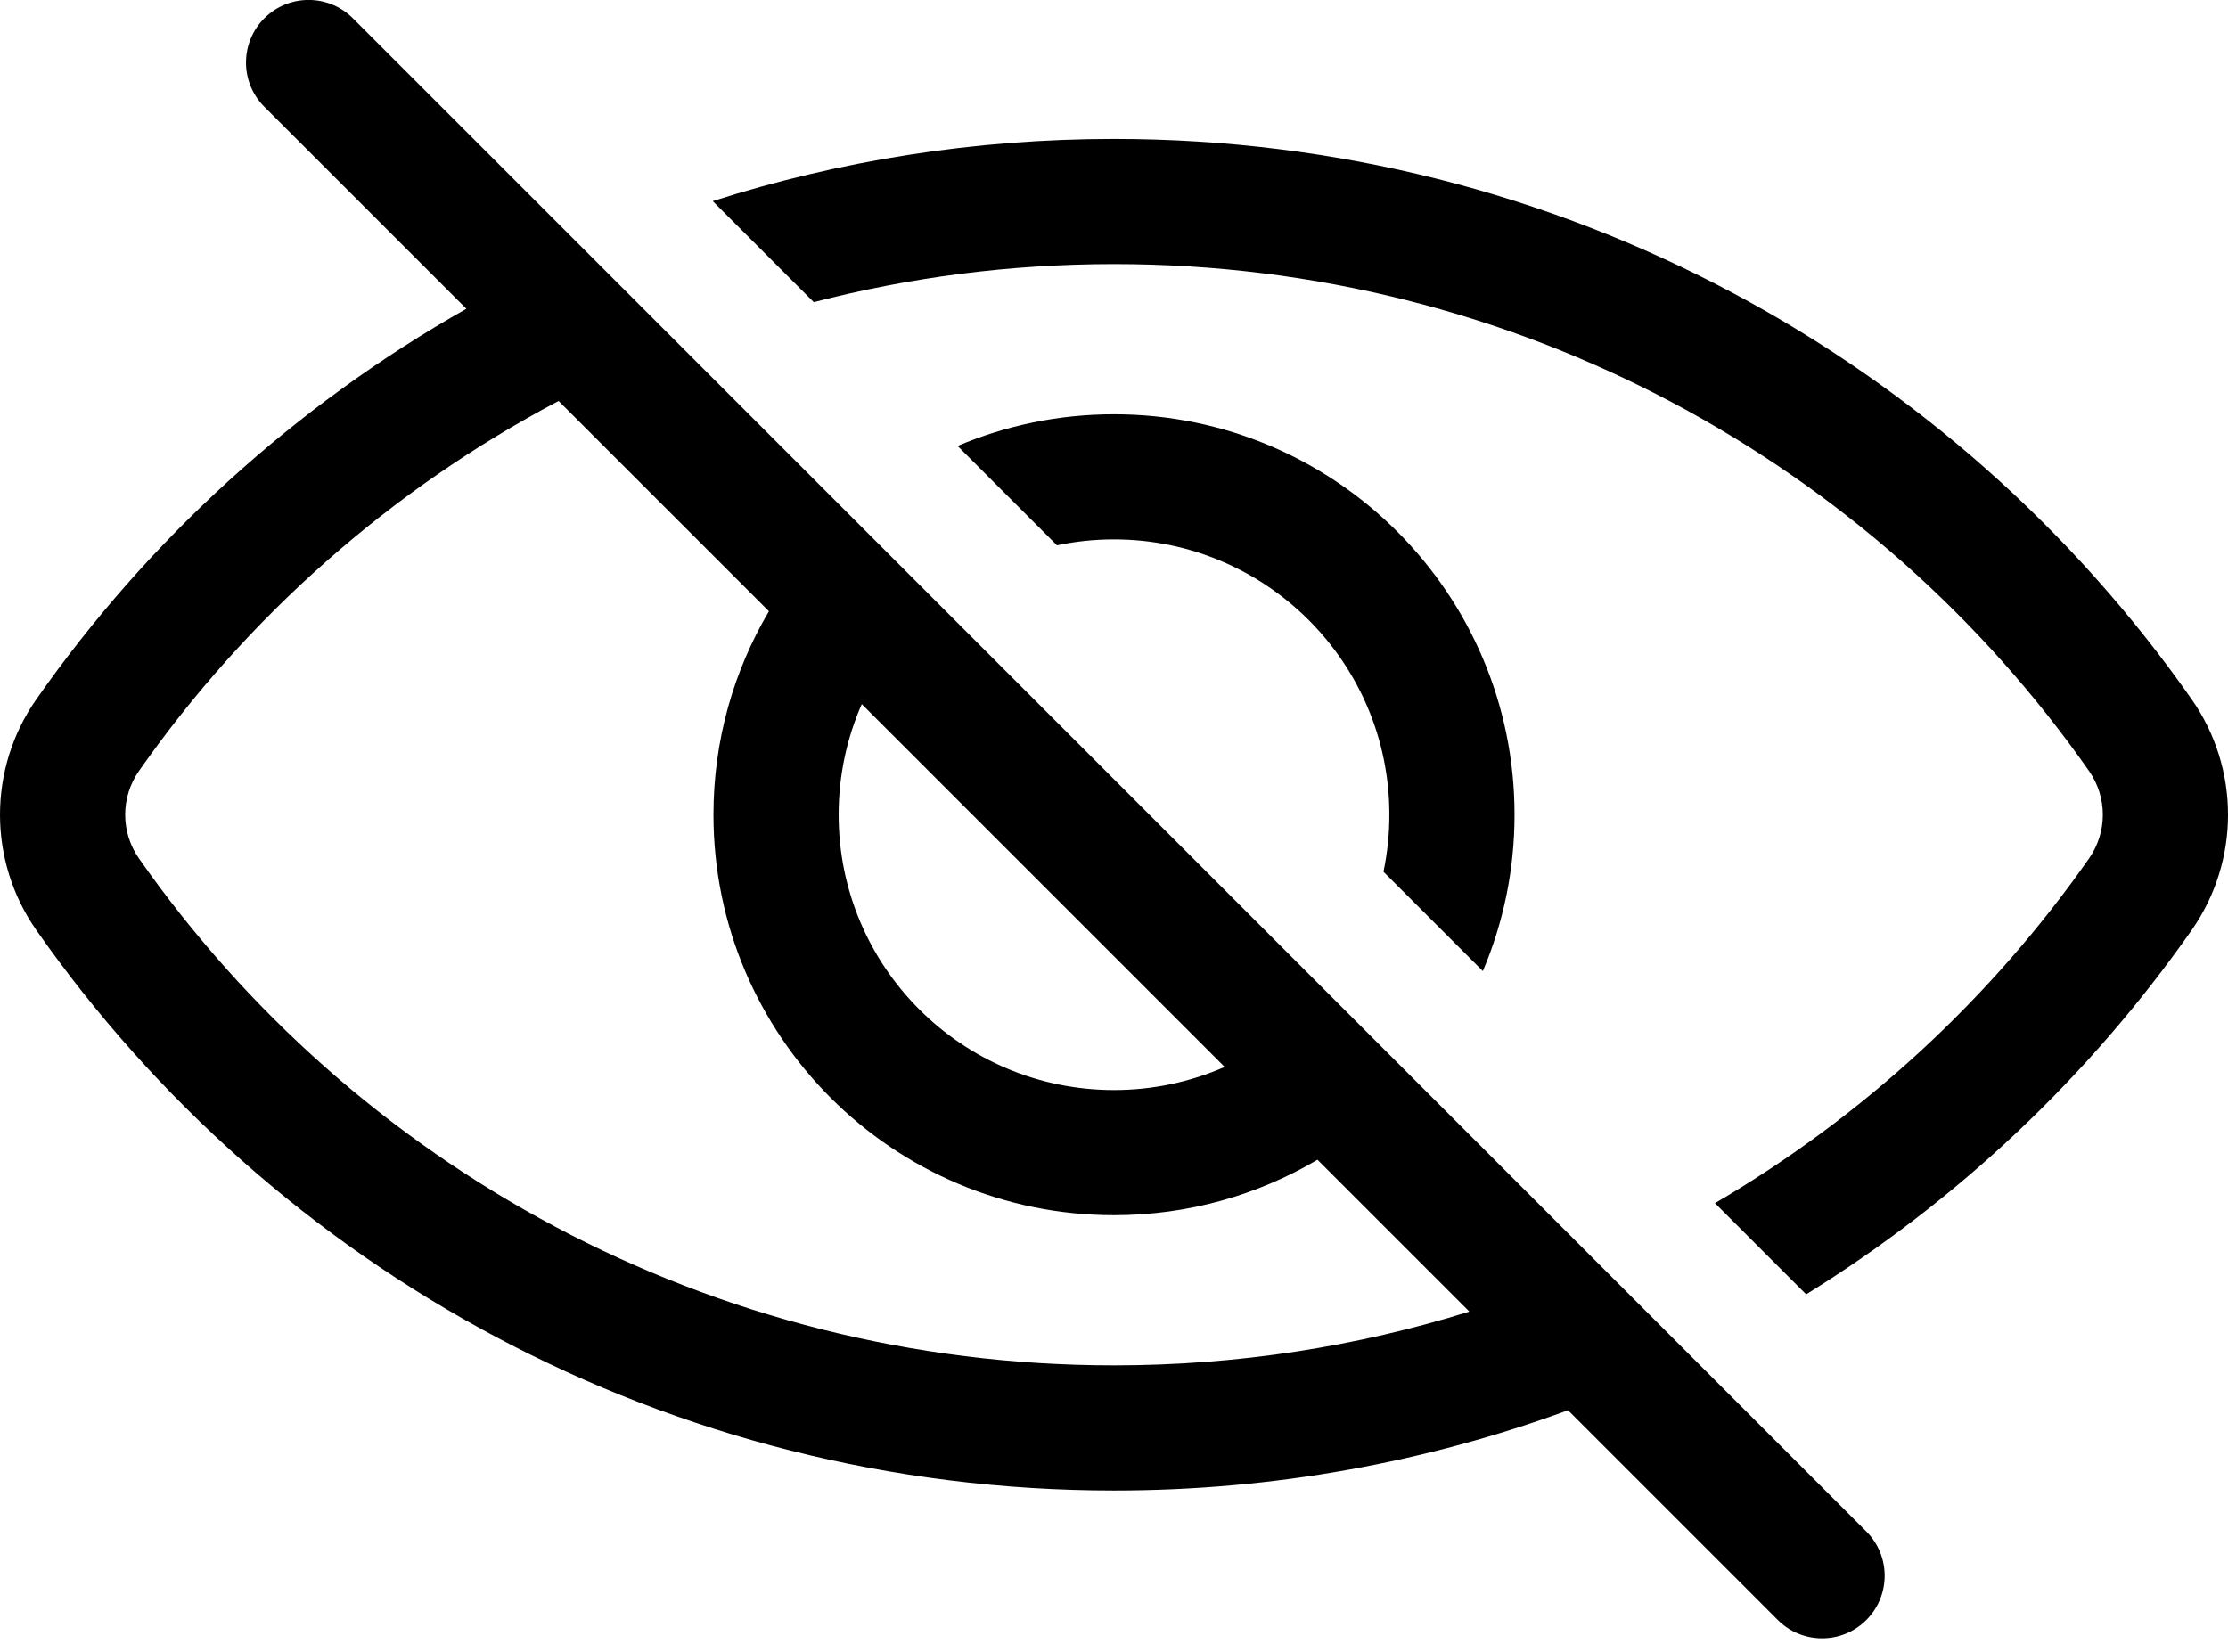 <svg width="89" height="66" viewBox="0 0 89 66" fill="none" xmlns="http://www.w3.org/2000/svg">
<path fill-rule="evenodd" clip-rule="evenodd" d="M1.456 37.168C-0.485 34.394 -0.485 30.707 1.456 27.933C5.928 21.546 11.8 16.2 18.629 12.336L10.559 4.266C9.583 3.29 9.583 1.707 10.559 0.73C11.536 -0.246 13.119 -0.246 14.095 0.73L74.553 61.188C75.529 62.164 75.529 63.747 74.553 64.724C73.576 65.7 71.993 65.7 71.017 64.724L62.637 56.344C56.985 58.418 50.875 59.551 44.5 59.551C26.675 59.551 10.925 50.695 1.456 37.168ZM44.5 54.551C28.369 54.551 14.121 46.543 5.553 34.301C4.816 33.248 4.816 31.853 5.553 30.8C9.864 24.642 15.611 19.555 22.314 16.02L30.716 24.422C29.308 26.804 28.5 29.583 28.5 32.551C28.5 41.387 35.663 48.551 44.5 48.551C47.468 48.551 50.246 47.743 52.629 46.335L58.695 52.402C54.214 53.798 49.445 54.551 44.5 54.551ZM44.5 43.551C38.425 43.551 33.5 38.626 33.5 32.551C33.5 30.979 33.83 29.483 34.424 28.131L48.92 42.627C47.568 43.221 46.072 43.551 44.5 43.551Z" fill="black"/>
<path d="M83.447 30.8C74.879 18.559 60.632 10.551 44.5 10.551C40.357 10.551 36.338 11.079 32.508 12.072L28.471 8.035C33.523 6.422 38.91 5.551 44.5 5.551C62.325 5.551 78.075 14.407 87.544 27.933C89.486 30.707 89.486 34.394 87.544 37.168C83.465 42.995 78.222 47.954 72.149 51.713L68.506 48.07C74.431 44.605 79.532 39.895 83.447 34.301C84.184 33.248 84.184 31.853 83.447 30.8Z" fill="black"/>
<path d="M55.5 32.551C55.5 26.476 50.575 21.551 44.5 21.551C43.719 21.551 42.958 21.632 42.223 21.787L38.252 17.817C40.172 17.002 42.283 16.551 44.5 16.551C53.337 16.551 60.5 23.714 60.5 32.551C60.5 34.767 60.049 36.879 59.234 38.798L55.264 34.828C55.419 34.093 55.5 33.332 55.5 32.551Z" fill="black"/>
</svg>
